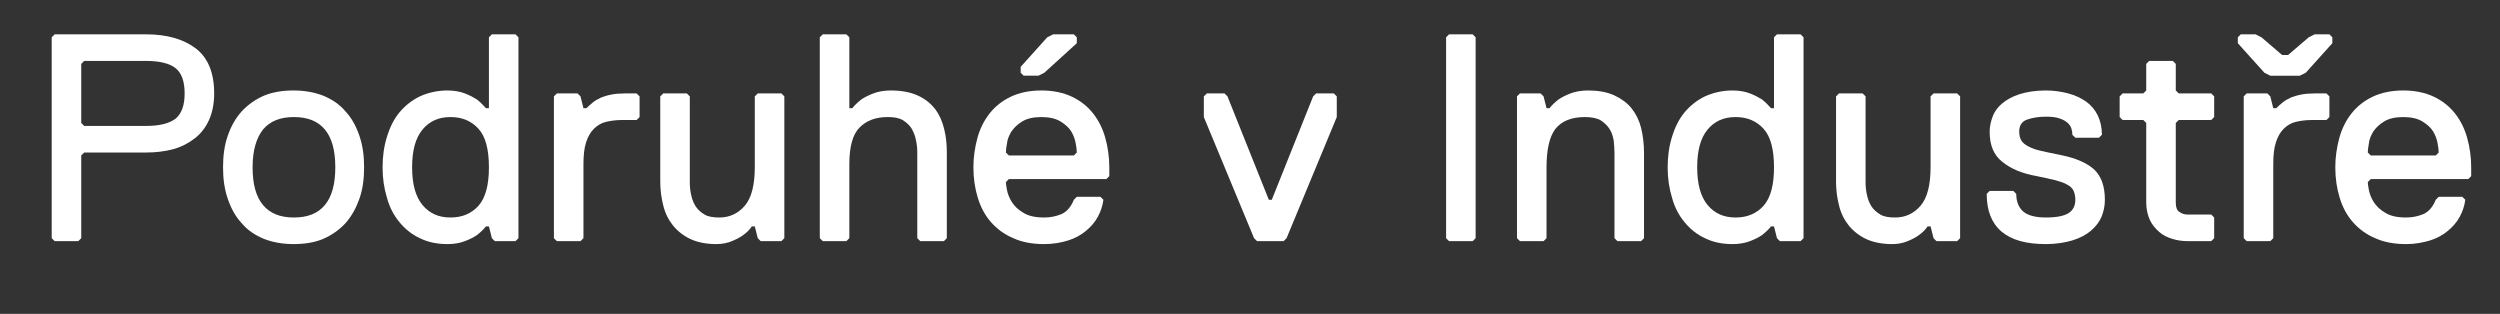 <?xml version="1.0" encoding="utf-8"?>
<!-- Generator: Adobe Illustrator 19.0.1, SVG Export Plug-In . SVG Version: 6.00 Build 0)  -->
<!DOCTYPE svg PUBLIC "-//W3C//DTD SVG 1.1//EN" "http://www.w3.org/Graphics/SVG/1.1/DTD/svg11.dtd">
<svg version="1.1" id="Vrstva_1" xmlns="http://www.w3.org/2000/svg" xmlns:xlink="http://www.w3.org/1999/xlink" x="0px" y="0px"
	 viewBox="0 0 677 85" enable-background="new 0 0 677 85" xml:space="preserve">
<rect x="0" y="0" width="677" height="85" fill="#333333" stroke="none"/>
<g>
	<path fill="#FFFFFF" d="M58,25.3c0,2.8-0.5,5.2-1.4,7.2c-0.9,2-2.2,3.7-3.9,5c-1.7,1.3-3.6,2.3-5.8,2.9c-2.2,0.6-4.7,0.9-7.3,0.9
		H22.8L22,42.1v22.4l-0.8,0.8h-6.4L14,64.5V10.1l0.8-0.8h24.8c5.6,0,10.1,1.3,13.4,3.8C56.3,15.6,58,19.7,58,25.3z M50,25.3
		c0-3.2-0.8-5.5-2.4-6.8c-1.6-1.3-4.3-2-8-2H22.8L22,17.3v16l0.8,0.8h16.8c3.7,0,6.3-0.7,8-2C49.2,30.7,50,28.5,50,25.3z"/>
	<path fill="#FFFFFF" d="M60.4,45.3c0-3.2,0.4-6.1,1.3-8.6c0.9-2.6,2.1-4.7,3.8-6.6c1.7-1.8,3.7-3.2,6-4.2c2.4-1,5.1-1.4,8-1.4
		c3,0,5.7,0.5,8,1.4c2.4,1,4.4,2.3,6,4.2c1.7,1.8,2.9,4,3.8,6.6s1.3,5.4,1.3,8.6s-0.4,6.1-1.3,8.6s-2.1,4.7-3.8,6.6
		c-1.7,1.8-3.7,3.2-6,4.2c-2.4,1-5.1,1.4-8,1.4c-3,0-5.7-0.5-8-1.4c-2.4-1-4.4-2.3-6-4.2c-1.7-1.8-2.9-4-3.8-6.6
		C60.8,51.3,60.4,48.5,60.4,45.3z M68.4,45.3c0,4.5,0.9,7.9,2.8,10.2c1.9,2.3,4.7,3.4,8.4,3.4c3.7,0,6.5-1.1,8.4-3.4
		c1.9-2.3,2.8-5.7,2.8-10.2s-0.9-7.9-2.8-10.2c-1.9-2.3-4.7-3.4-8.4-3.4c-3.7,0-6.5,1.1-8.4,3.4C69.4,37.4,68.4,40.8,68.4,45.3z"/>
	<path fill="#FFFFFF" d="M139.6,65.3H134l-0.8-0.8l-0.8-3.2h-0.8c-0.7,0.9-1.6,1.7-2.5,2.4c-0.9,0.6-1.9,1.1-3.2,1.6
		c-1.3,0.5-2.9,0.8-4.7,0.8c-2.8,0-5.3-0.5-7.5-1.6c-2.2-1-4-2.5-5.5-4.3s-2.7-4-3.4-6.6c-0.8-2.6-1.2-5.3-1.2-8.3
		c0-3,0.4-5.8,1.2-8.3c0.8-2.6,1.9-4.8,3.4-6.6s3.4-3.3,5.5-4.3c2.2-1,4.7-1.6,7.5-1.6c1.8,0,3.4,0.3,4.7,0.8
		c1.3,0.5,2.4,1.1,3.2,1.6c0.9,0.7,1.7,1.5,2.5,2.4h0.8V10.1l0.8-0.8h6.4l0.8,0.8v54.4L139.6,65.3z M132.4,45.3
		c0-4.8-0.9-8.3-2.8-10.4c-1.9-2.1-4.4-3.2-7.6-3.2c-3.2,0-5.7,1.1-7.6,3.4c-1.9,2.3-2.8,5.7-2.8,10.2s0.9,7.9,2.8,10.2
		c1.9,2.3,4.4,3.4,7.6,3.4c3.2,0,5.7-1.1,7.6-3.2C131.5,53.5,132.4,50.1,132.4,45.3z"/>
	<path fill="#FFFFFF" d="M172.4,32.5h-4c-1.6,0-3,0.2-4.3,0.5c-1.3,0.3-2.4,1-3.3,1.9c-0.9,0.9-1.6,2.1-2.1,3.7
		c-0.5,1.5-0.7,3.5-0.7,5.9v20l-0.8,0.8h-6.4l-0.8-0.8V26.1l0.8-0.8h5.6l0.8,0.8l0.8,3.2h0.8c0.6-0.6,1.2-1.1,1.8-1.6
		c0.6-0.5,1.4-0.9,2.2-1.3c0.8-0.3,1.7-0.6,2.8-0.8c1-0.2,2.3-0.3,3.6-0.3h3.2l0.8,0.8v5.6L172.4,32.5z"/>
	<path fill="#FFFFFF" d="M211.6,65.3H206l-0.8-0.8l-0.8-3.2h-0.8c-0.6,0.9-1.4,1.7-2.4,2.4c-0.8,0.6-1.8,1.1-3,1.6
		c-1.2,0.5-2.6,0.8-4.2,0.8c-2.8,0-5.2-0.5-7.1-1.4s-3.5-2.2-4.7-3.7c-1.2-1.5-2.1-3.3-2.6-5.4c-0.5-2-0.8-4.1-0.8-6.3V26.1l0.8-0.8
		h6.4l0.8,0.8v23.2c0,1.2,0.1,2.4,0.4,3.6c0.2,1.1,0.7,2.2,1.2,3c0.6,0.9,1.4,1.6,2.4,2.2c1,0.6,2.4,0.8,4,0.8
		c2.8,0,5.1-1.1,6.9-3.2c1.8-2.1,2.7-5.6,2.7-10.4V26.1l0.8-0.8h6.4l0.8,0.8v38.4L211.6,65.3z"/>
	<path fill="#FFFFFF" d="M255.6,65.3h-6.4l-0.8-0.8V41.3c0-1.2-0.1-2.3-0.4-3.5c-0.2-1.2-0.7-2.2-1.2-3.1c-0.6-0.9-1.4-1.6-2.4-2.2
		c-1-0.6-2.4-0.8-4-0.8c-3.2,0-5.7,0.9-7.6,2.8c-1.9,1.9-2.8,5.2-2.8,10v20l-0.8,0.8h-6.4l-0.8-0.8V10.1l0.8-0.8h6.4l0.8,0.8v19.2
		h0.8c0.7-0.9,1.6-1.7,2.5-2.4c0.9-0.6,1.9-1.1,3.2-1.6c1.3-0.5,2.9-0.8,4.7-0.8c3,0,5.5,0.5,7.4,1.4c2,0.9,3.5,2.2,4.7,3.7
		c1.1,1.5,1.9,3.3,2.4,5.4c0.5,2,0.7,4.1,0.7,6.3v23.2L255.6,65.3z"/>
	<path fill="#FFFFFF" d="M282.8,66.1c-3.2,0-6-0.5-8.4-1.6c-2.4-1-4.4-2.5-6-4.3s-2.8-4-3.6-6.6c-0.8-2.6-1.2-5.3-1.2-8.3
		c0-2.8,0.4-5.4,1.1-8c0.7-2.5,1.8-4.7,3.3-6.6c1.5-1.9,3.4-3.4,5.7-4.5c2.3-1.1,5.1-1.7,8.3-1.7c3.2,0,6,0.6,8.3,1.7
		c2.3,1.1,4.2,2.6,5.7,4.5c1.5,1.9,2.6,4.1,3.3,6.6c0.7,2.5,1.1,5.2,1.1,8v2.4l-0.8,0.8h-26.4l-0.8,0.8c0,0.4,0.1,1.2,0.3,2.2
		c0.2,1,0.6,2.1,1.3,3.2c0.7,1.1,1.7,2.1,3.1,2.9c1.4,0.9,3.3,1.3,5.7,1.3c1.6,0,3.1-0.3,4.6-0.9c1.4-0.6,2.6-1.9,3.4-3.9l0.8-0.8
		h6.4l0.8,0.8c-0.2,1.6-0.7,3.1-1.5,4.6s-1.9,2.7-3.2,3.8c-1.3,1.1-2.9,2-4.8,2.6C287.4,65.7,285.2,66.1,282.8,66.1z M291.6,41.3
		c0-0.6-0.1-1.4-0.3-2.5c-0.2-1.1-0.6-2.2-1.2-3.2c-0.6-1-1.6-1.9-2.9-2.7c-1.3-0.8-3-1.2-5.2-1.2c-2.2,0-3.9,0.4-5.2,1.2
		c-1.3,0.8-2.2,1.7-2.9,2.7c-0.6,1-1.1,2.1-1.2,3.2c-0.2,1.1-0.3,1.9-0.3,2.5l0.8,0.8h17.6L291.6,41.3z M282.8,19.7l-1.6,0.8h-4
		l-0.8-0.8v-1.6l7.2-8l1.6-0.8h5.6l0.8,0.8v1.6L282.8,19.7z"/>
	<path fill="#FFFFFF" d="M348.4,64.5l-0.8,0.8h-7.2l-0.8-0.8L326,31.7v-5.6l0.8-0.8h4.8l0.8,0.8l11.2,28h0.8l11.2-28l0.8-0.8h4.8
		l0.8,0.8v5.6L348.4,64.5z"/>
	<path fill="#FFFFFF" d="M398.8,65.3h-6.4l-0.8-0.8V10.1l0.8-0.8h6.4l0.8,0.8v54.4L398.8,65.3z"/>
	<path fill="#FFFFFF" d="M444.4,65.3H438l-0.8-0.8V41.3c0-1-0.1-2.1-0.2-3.2c-0.2-1.1-0.5-2.2-1.1-3.1c-0.6-1-1.4-1.7-2.4-2.4
		c-1-0.6-2.5-0.9-4.3-0.9c-3.7,0-6.3,1.1-8,3.2c-1.6,2.1-2.4,5.6-2.4,10.4v19.2l-0.8,0.8h-6.4l-0.8-0.8V26.1l0.8-0.8h5.6l0.8,0.8
		l0.8,3.2h0.8c0.7-0.9,1.6-1.7,2.5-2.4c0.9-0.6,1.9-1.1,3.2-1.6c1.3-0.5,2.9-0.8,4.7-0.8c2.8,0,5.1,0.4,7.1,1.3
		c1.9,0.9,3.5,2,4.7,3.5c1.2,1.5,2.1,3.3,2.6,5.3c0.5,2.1,0.8,4.3,0.8,6.7v23.2L444.4,65.3z"/>
	<path fill="#FFFFFF" d="M487.6,65.3H482l-0.8-0.8l-0.8-3.2h-0.8c-0.7,0.9-1.6,1.7-2.5,2.4c-0.9,0.6-1.9,1.1-3.2,1.6
		c-1.3,0.5-2.9,0.8-4.7,0.8c-2.8,0-5.3-0.5-7.5-1.6c-2.2-1-4-2.5-5.5-4.3s-2.7-4-3.4-6.6c-0.8-2.6-1.2-5.3-1.2-8.3
		c0-3,0.4-5.8,1.2-8.3c0.8-2.6,1.9-4.8,3.4-6.6s3.4-3.3,5.5-4.3c2.2-1,4.7-1.6,7.5-1.6c1.8,0,3.4,0.3,4.7,0.8
		c1.3,0.5,2.4,1.1,3.2,1.6c0.9,0.7,1.7,1.5,2.5,2.4h0.8V10.1l0.8-0.8h6.4l0.8,0.8v54.4L487.6,65.3z M480.4,45.3
		c0-4.8-0.9-8.3-2.8-10.4c-1.9-2.1-4.4-3.2-7.6-3.2s-5.7,1.1-7.6,3.4c-1.9,2.3-2.8,5.7-2.8,10.2s0.9,7.9,2.8,10.2
		c1.9,2.3,4.4,3.4,7.6,3.4s5.7-1.1,7.6-3.2C479.5,53.5,480.4,50.1,480.4,45.3z"/>
	<path fill="#FFFFFF" d="M530,65.3h-5.6l-0.8-0.8l-0.8-3.2H522c-0.6,0.9-1.4,1.7-2.4,2.4c-0.8,0.6-1.8,1.1-3,1.6
		c-1.2,0.5-2.6,0.8-4.2,0.8c-2.8,0-5.2-0.5-7.1-1.4s-3.5-2.2-4.7-3.7c-1.2-1.5-2.1-3.3-2.6-5.4c-0.5-2-0.8-4.1-0.8-6.3V26.1l0.8-0.8
		h6.4l0.8,0.8v23.2c0,1.2,0.1,2.4,0.4,3.6c0.2,1.1,0.7,2.2,1.2,3s1.4,1.6,2.4,2.2c1,0.6,2.4,0.8,4,0.8c2.8,0,5.1-1.1,6.9-3.2
		c1.8-2.1,2.7-5.6,2.7-10.4V26.1l0.8-0.8h6.4l0.8,0.8v38.4L530,65.3z"/>
	<path fill="#FFFFFF" d="M570,54.1c0,1.6-0.3,3.1-0.9,4.6c-0.6,1.4-1.6,2.7-2.9,3.8c-1.3,1.1-3,2-5,2.6c-2,0.6-4.4,1-7.2,1
		c-5.3,0-9.3-1.1-12-3.4c-2.7-2.3-4-5.7-4-10.2l0.8-0.8h6.4l0.8,0.8c0,2,0.6,3.6,1.8,4.7c1.2,1.1,3.3,1.7,6.2,1.7
		c2.9,0,4.9-0.4,6.2-1.2c1.2-0.8,1.8-2,1.8-3.6c0-1-0.2-1.8-0.5-2.5c-0.3-0.6-0.9-1.2-1.7-1.6c-0.8-0.5-1.9-0.8-3.2-1.2
		c-1.3-0.3-3-0.7-5-1.1c-4-0.7-7.1-2-9.4-3.9c-2.3-1.8-3.4-4.5-3.4-8.1c0-1.4,0.3-2.8,0.8-4.1c0.5-1.4,1.4-2.6,2.6-3.6
		c1.2-1,2.8-1.9,4.7-2.5c1.9-0.6,4.3-1,7.1-1c2.2,0,4.2,0.3,6.1,0.8c1.9,0.5,3.5,1.3,4.8,2.2c1.4,1,2.4,2.2,3.2,3.8
		c0.7,1.5,1.1,3.3,1.1,5.2l-0.8,0.8H562l-0.8-0.8c0-0.6-0.1-1.2-0.3-1.8c-0.2-0.6-0.6-1.1-1.2-1.6c-0.6-0.5-1.3-0.8-2.2-1.1
		c-0.9-0.3-2.1-0.4-3.5-0.4c-2,0-3.7,0.3-5.1,0.8c-1.4,0.5-2.1,1.6-2.1,3.2c0,1,0.2,1.8,0.6,2.5c0.4,0.6,1.1,1.2,2,1.6
		c0.9,0.5,2.1,0.9,3.5,1.2c1.4,0.3,3.1,0.7,5.2,1.1c4,0.8,7,2.1,9,3.9C569,47.7,570,50.4,570,54.1z"/>
	<path fill="#FFFFFF" d="M598.8,65.3h-6.4c-1.4,0-2.8-0.2-4.1-0.6s-2.6-1-3.6-1.9c-1-0.9-1.9-1.9-2.5-3.2c-0.6-1.3-1-2.9-1-4.7V33.3
		l-0.8-0.8h-5.6l-0.8-0.8v-5.6l0.8-0.8h5.6l0.8-0.8v-7.2l0.8-0.8h6.4l0.8,0.8v7.2l0.8,0.8h8.8l0.8,0.8v5.6l-0.8,0.8H590l-0.8,0.8
		v21.6c0,1.2,0.3,2.1,1,2.5c0.7,0.5,1.4,0.7,2.2,0.7h6.4l0.8,0.8v5.6L598.8,65.3z"/>
	<path fill="#FFFFFF" d="M606.8,9.3h4l1.6,0.8l5.6,4.8h1.6l5.6-4.8l1.6-0.8h4l0.8,0.8v1.6l-7.2,8l-1.6,0.8h-8l-1.6-0.8l-7.2-8v-1.6
		L606.8,9.3z M630,32.5h-4c-1.6,0-3,0.2-4.3,0.5c-1.3,0.3-2.4,1-3.3,1.9c-0.9,0.9-1.6,2.1-2.1,3.7c-0.5,1.5-0.7,3.5-0.7,5.9v20
		l-0.8,0.8h-6.4l-0.8-0.8V26.1l0.8-0.8h5.6l0.8,0.8l0.8,3.2h0.8c0.6-0.6,1.2-1.1,1.8-1.6c0.6-0.5,1.4-0.9,2.2-1.3
		c0.8-0.3,1.7-0.6,2.8-0.8c1-0.2,2.3-0.3,3.6-0.3h3.2l0.8,0.8v5.6L630,32.5z"/>
	<path fill="#FFFFFF" d="M651.6,66.1c-3.2,0-6-0.5-8.4-1.6c-2.4-1-4.4-2.5-6-4.3c-1.6-1.8-2.8-4-3.6-6.6c-0.8-2.6-1.2-5.3-1.2-8.3
		c0-2.8,0.4-5.4,1.1-8c0.7-2.5,1.8-4.7,3.3-6.6c1.5-1.9,3.4-3.4,5.7-4.5c2.3-1.1,5.1-1.7,8.3-1.7s6,0.6,8.3,1.7s4.2,2.6,5.7,4.5
		c1.5,1.9,2.6,4.1,3.3,6.6c0.7,2.5,1.1,5.2,1.1,8v2.4l-0.8,0.8H642l-0.8,0.8c0,0.4,0.1,1.2,0.3,2.2c0.2,1,0.6,2.1,1.3,3.2
		c0.7,1.1,1.7,2.1,3.1,2.9c1.4,0.9,3.3,1.3,5.7,1.3c1.6,0,3.1-0.3,4.6-0.9c1.4-0.6,2.6-1.9,3.4-3.9l0.8-0.8h6.4l0.8,0.8
		c-0.2,1.6-0.7,3.1-1.5,4.6s-1.9,2.7-3.2,3.8c-1.3,1.1-2.9,2-4.8,2.6C656.1,65.7,654,66.1,651.6,66.1z M660.4,41.3
		c0-0.6-0.1-1.4-0.3-2.5c-0.2-1.1-0.6-2.2-1.2-3.2c-0.6-1-1.6-1.9-2.9-2.7c-1.3-0.8-3-1.2-5.2-1.2c-2.2,0-3.9,0.4-5.2,1.2
		c-1.3,0.8-2.2,1.7-2.9,2.7c-0.6,1-1.1,2.1-1.2,3.2c-0.2,1.1-0.3,1.9-0.3,2.5l0.8,0.8h17.6L660.4,41.3z"/>
</g>
</svg>
